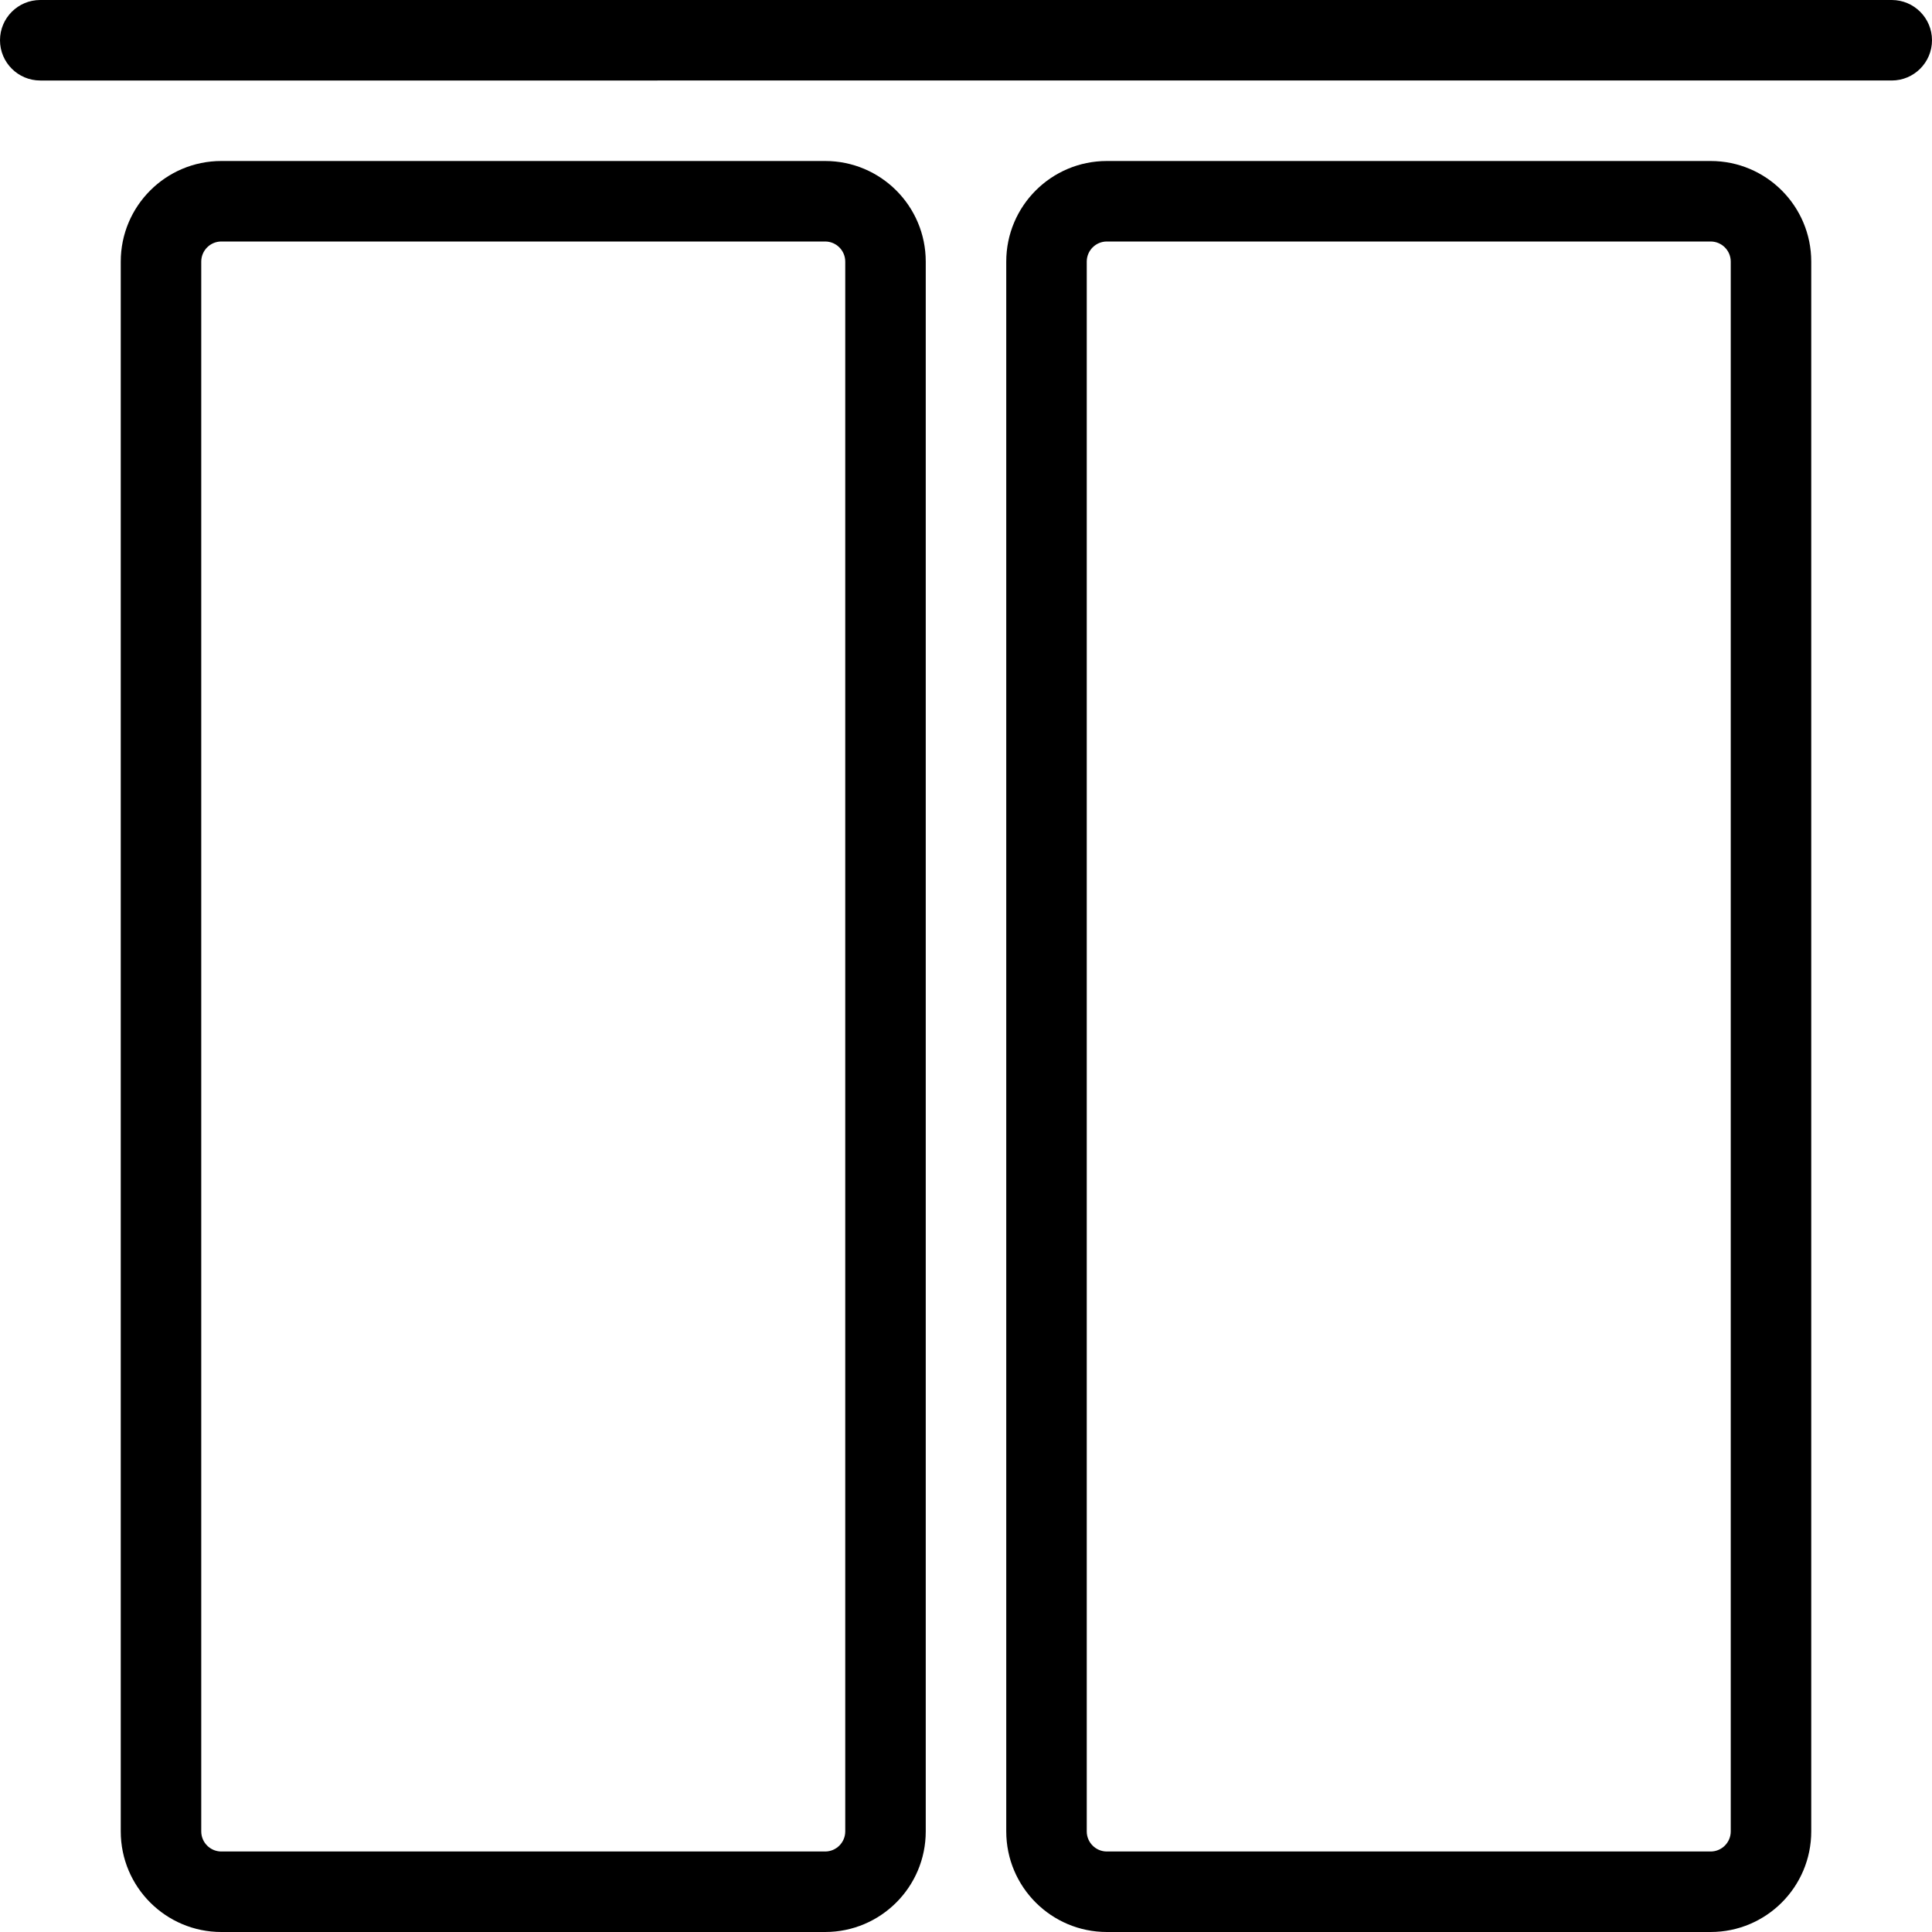 <svg xmlns="http://www.w3.org/2000/svg" width="192" height="192" fill="#000" viewBox="0 0 192 192">
  <path fill-rule="evenodd" d="M0 4c0-2.209 1.791-4 4-4l184 0c2.209 0 4 1.791 4 4s-1.791 4-4 4H4C1.791 8 0 6.209 0 4zm12 22c0-5.523 4.477-10 10-10h60c5.523 0 10 4.477 10 10v156c0 5.523-4.477 10-10 10H22c-5.523 0-10-4.477-10-10V26zm10-2c-1.105 0-2 .895-2 2v156c0 1.105.895 2 2 2h60c1.105 0 2-.895 2-2V26c0-1.105-.895-2-2-2H22zm78 2c0-5.523 4.477-10 10-10h60c5.523 0 10 4.477 10 10v156c0 5.523-4.477 10-10 10h-60c-5.523 0-10-4.477-10-10V26zm10-2c-1.105 0-2 .895-2 2v156c0 1.105.895 2 2 2h60c1.105 0 2-.895 2-2V26c0-1.105-.895-2-2-2h-60z"/>
</svg>